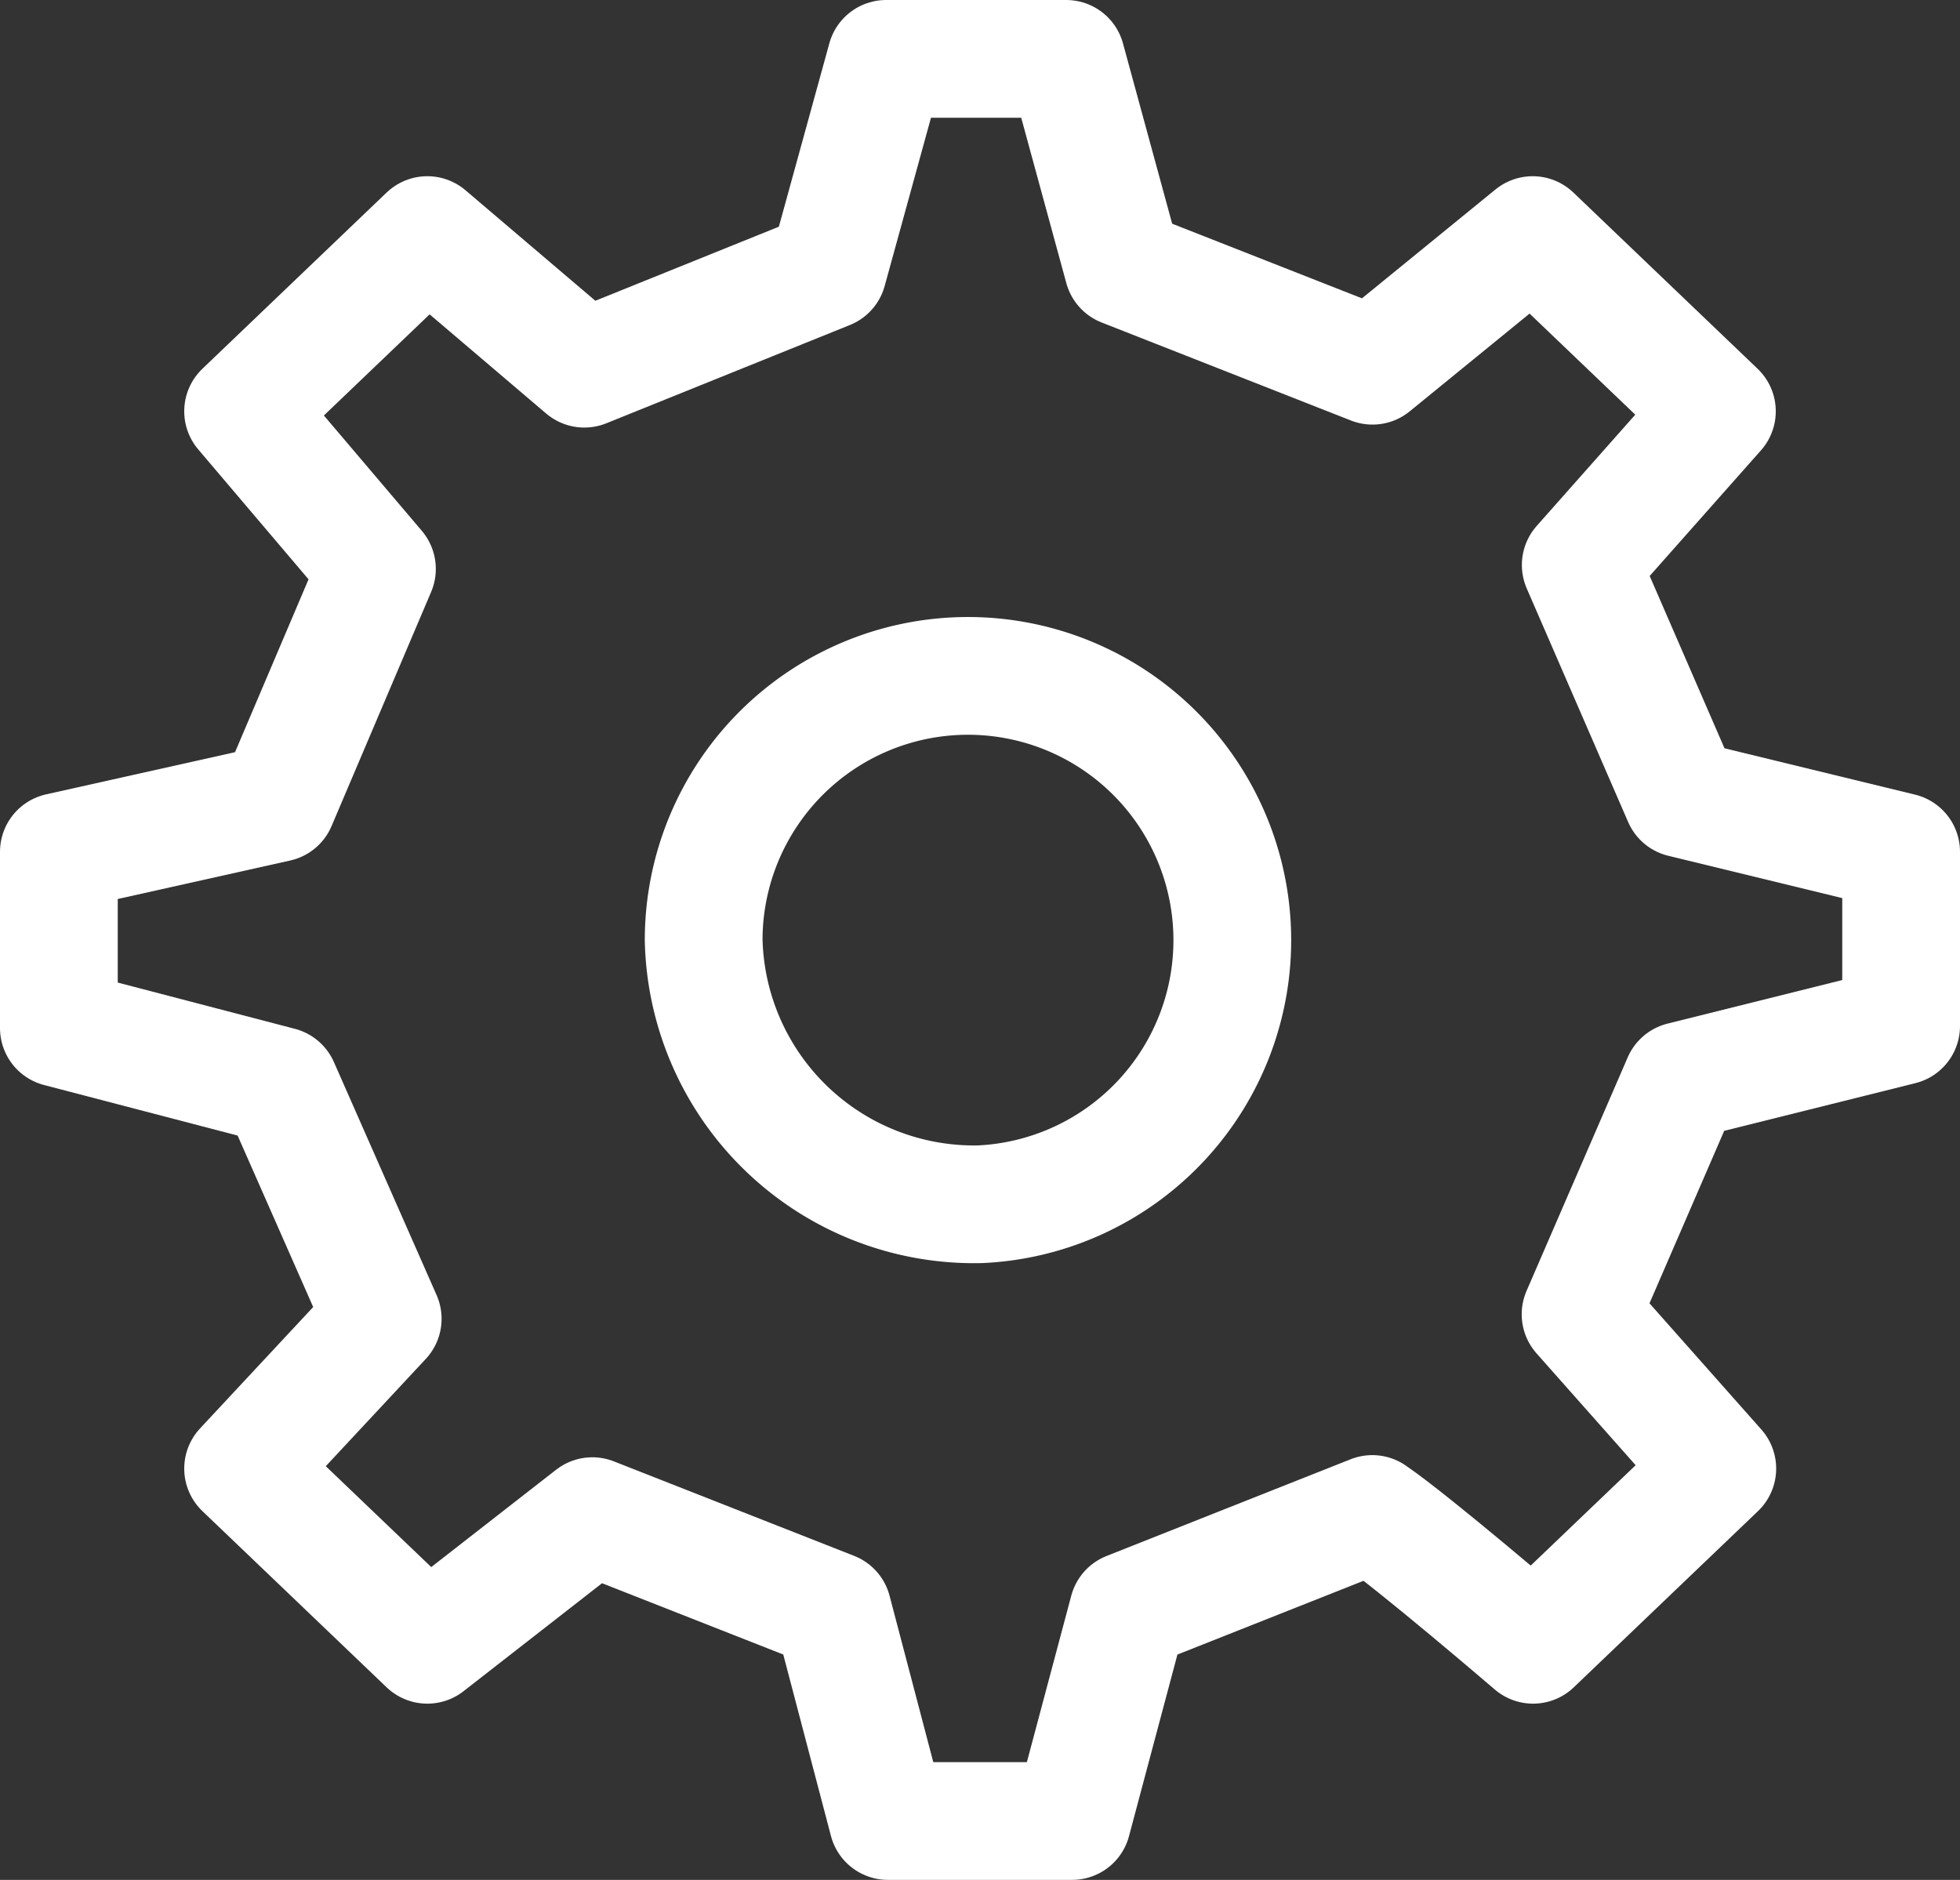 <svg xmlns="http://www.w3.org/2000/svg" width="24.47" height="23.47" viewBox="0 0 24.47 23.47">
  <rect x="0" y="0" width="24.47" height="23.47" fill="#333333" stroke="none"/>
  <g id="tandhjul" transform="translate(-31.265 -886.265)">
    <path id="Path_426" data-name="Path 426" d="M52.266,896.235,51,893.319l1.7-1.919-2.3-2.2-2,1.631-3.113-1.224L44.576,887H42.328l-.727,2.641-3.041,1.227L36.6,889.2l-2.3,2.2,1.671,1.968-1.243,2.923L32,896.9v2.2l2.761.721,1.282,2.909L34.3,904.6l2.3,2.2,2.06-1.606,3,1.18L42.35,909h2.3l.7-2.625,3.048-1.208c.508.347,2.007,1.633,2.007,1.633l2.3-2.2-1.707-1.926,1.263-2.916L55,899.075V896.9Z" fill="none" stroke="#fff" stroke-linecap="round" stroke-linejoin="round" stroke-width="1.47"/>
    <path id="Path_425" data-name="Path 425" d="M43.5,901.3a3.3,3.3,0,1,0-3.45-3.3A3.377,3.377,0,0,0,43.5,901.3Z" fill="none" stroke="#fff" stroke-linecap="round" stroke-linejoin="round" stroke-width="1.47"/>
  </g>
</svg>

